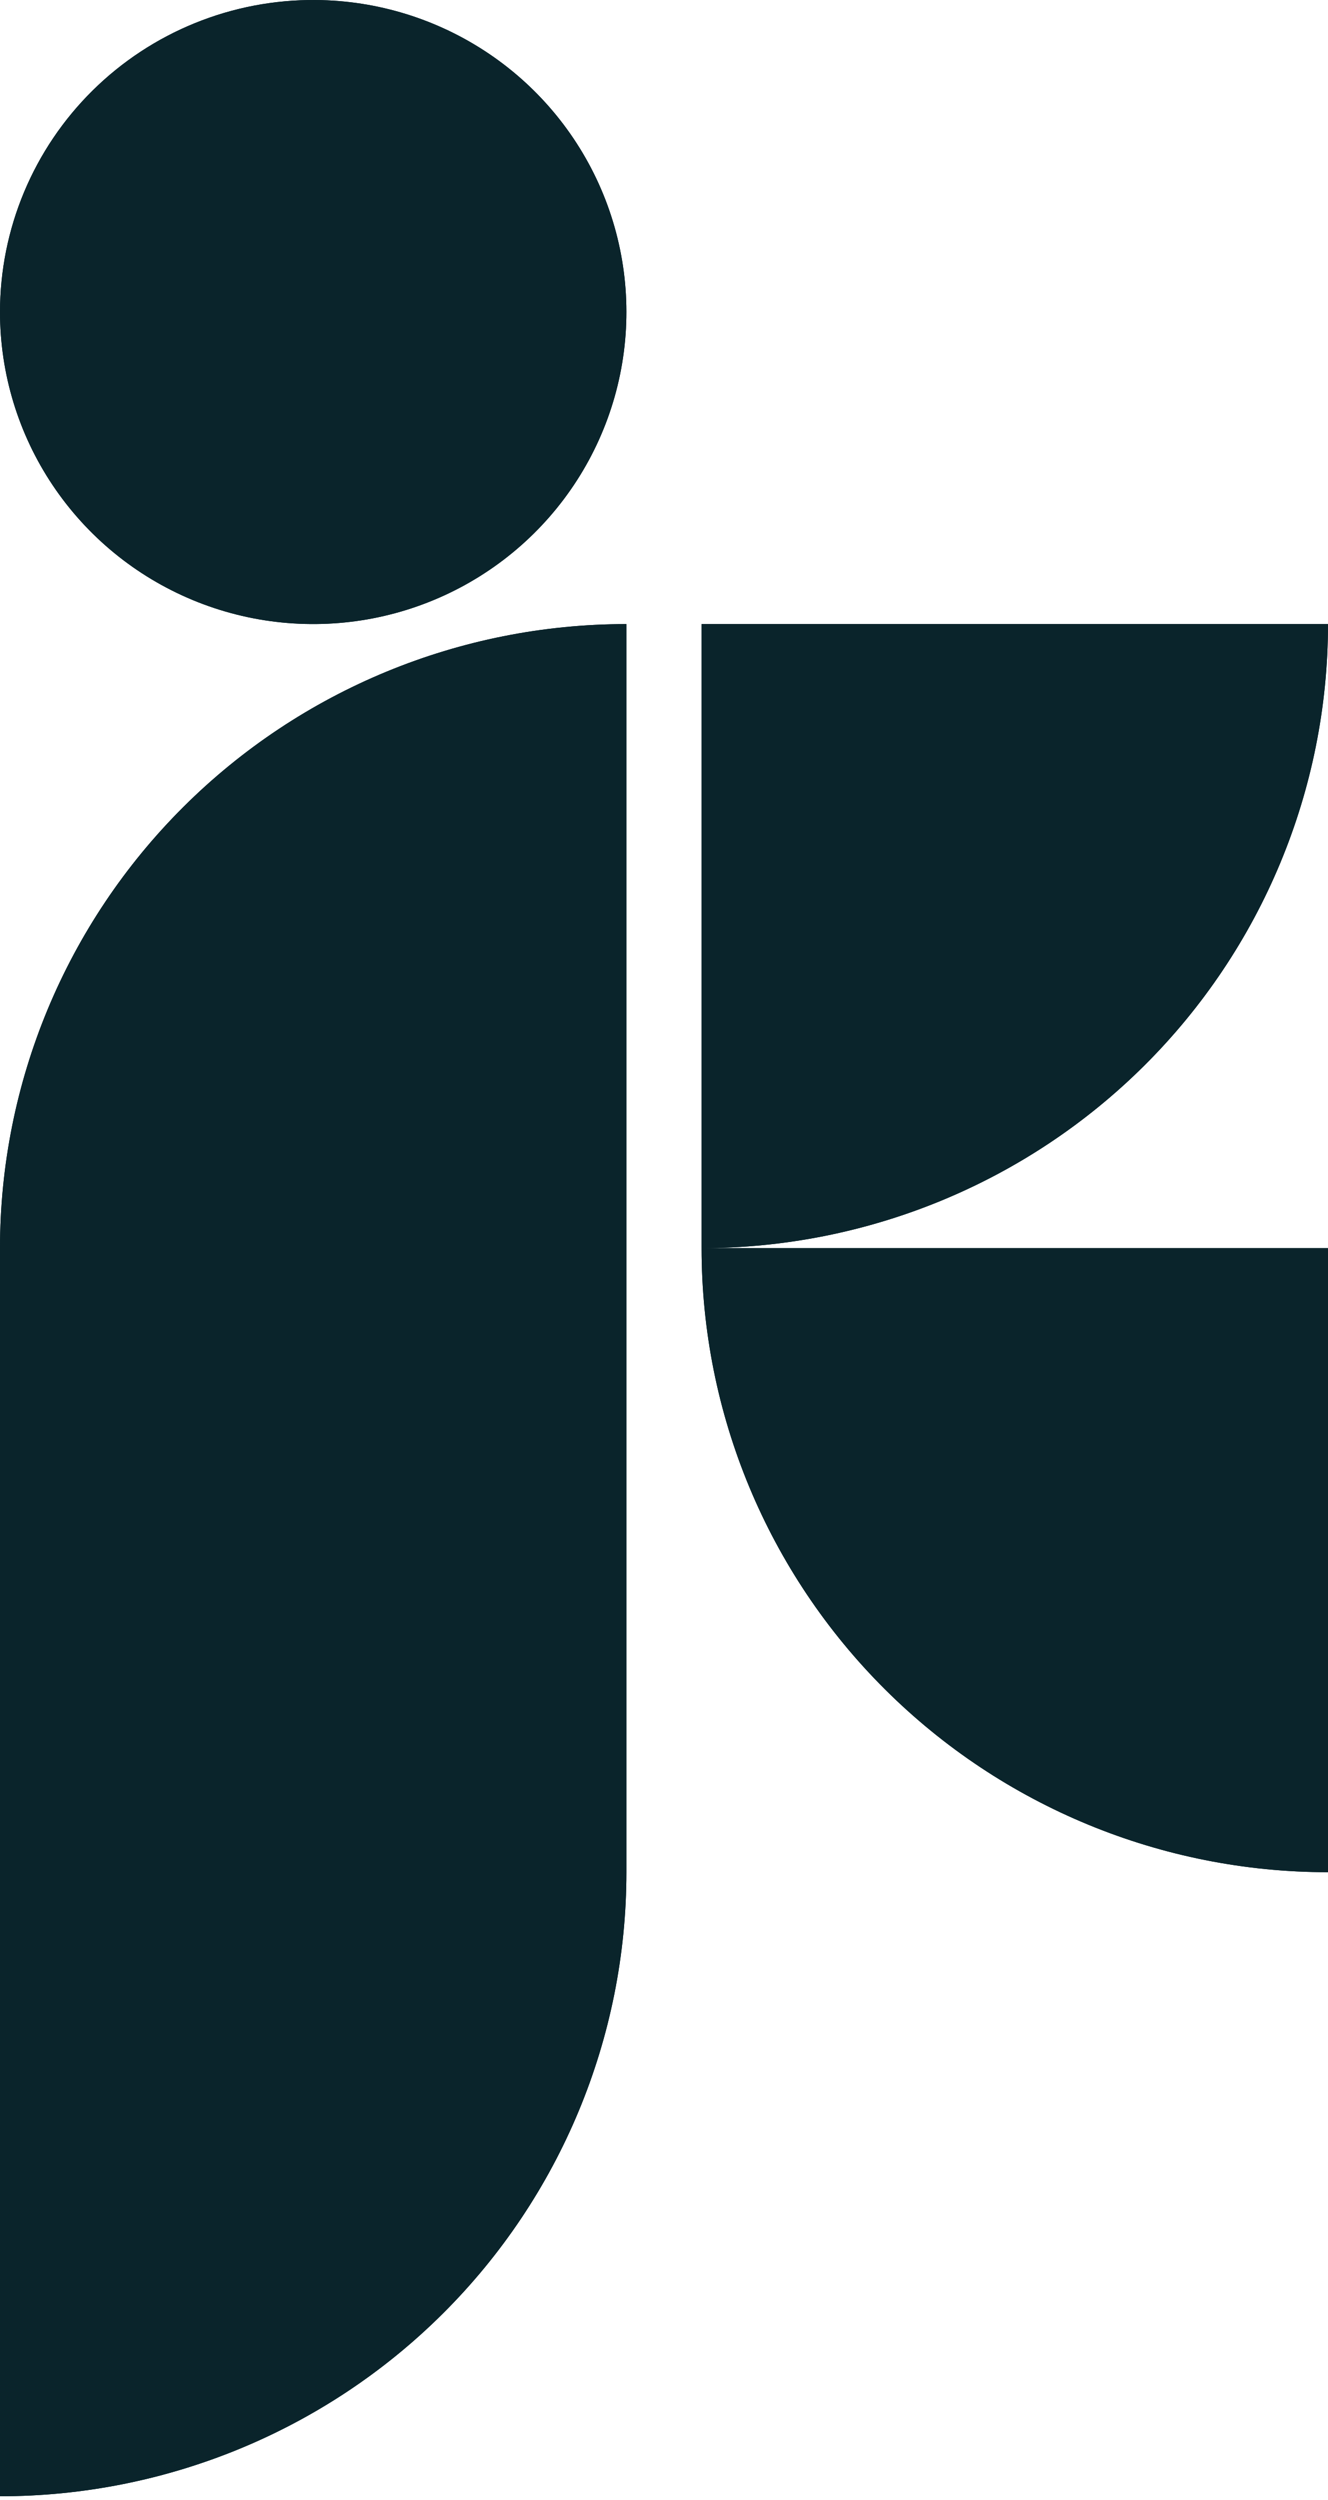 <svg width="312" height="587" viewBox="0 0 312 587" fill="none" xmlns="http://www.w3.org/2000/svg">
<path d="M74.174 0.002C88.702 0.118 102.87 4.514 114.894 12.635C126.917 20.756 136.257 32.24 141.736 45.639C147.215 59.037 148.589 73.751 145.683 87.926C142.778 102.101 135.724 115.102 125.41 125.29C115.095 135.479 101.983 142.4 87.725 145.18C73.468 147.96 58.703 146.475 45.291 140.912C31.879 135.35 20.422 125.958 12.362 113.922C4.302 101.885 0 87.742 3.76803e-08 73.275C-0 63.603 1.922 54.027 5.657 45.099C9.392 36.17 14.865 28.067 21.76 21.255C28.656 14.443 36.837 9.058 45.833 5.411C54.829 1.763 64.461 -0.075 74.174 0.002ZM3.76803e-08 293.093C3.76803e-08 254.227 15.505 216.953 43.105 189.47C70.705 161.987 108.138 146.548 147.17 146.548V439.639C147.17 478.505 131.664 515.779 104.065 543.262C76.465 570.745 39.032 586.184 3.76803e-08 586.184V293.093Z" fill="#0A242B"/>
<path d="M164.83 146.548H312C312 185.414 296.495 222.688 268.895 250.171C241.295 277.654 203.862 293.093 164.83 293.093V146.548ZM312 293.093V439.639C272.968 439.639 235.535 424.199 207.935 396.717C180.336 369.234 164.83 331.959 164.83 293.093H312Z" fill="#0A242B"/>
<path d="M74.174 0.002C88.702 0.118 102.87 4.514 114.894 12.635C126.917 20.756 136.257 32.24 141.736 45.639C147.215 59.037 148.589 73.751 145.683 87.926C142.778 102.101 135.724 115.102 125.41 125.29C115.095 135.479 101.983 142.4 87.725 145.18C73.468 147.96 58.703 146.475 45.291 140.912C31.879 135.35 20.422 125.958 12.362 113.922C4.302 101.885 0 87.742 3.76803e-08 73.275C-0 63.603 1.922 54.027 5.657 45.099C9.392 36.17 14.865 28.067 21.76 21.255C28.656 14.443 36.837 9.058 45.833 5.411C54.829 1.763 64.461 -0.075 74.174 0.002ZM3.76803e-08 293.093C3.76803e-08 254.227 15.505 216.953 43.105 189.47C70.705 161.987 108.138 146.548 147.17 146.548V439.639C147.17 478.505 131.664 515.779 104.065 543.262C76.465 570.745 39.032 586.184 3.76803e-08 586.184V293.093Z" fill="#0A242B"/>
<path d="M164.83 146.548H312C312 185.414 296.495 222.688 268.895 250.171C241.295 277.654 203.862 293.093 164.83 293.093V146.548ZM312 293.093V439.639C272.968 439.639 235.535 424.199 207.935 396.717C180.336 369.234 164.83 331.959 164.83 293.093H312Z" fill="#0A242B"/>
</svg>
